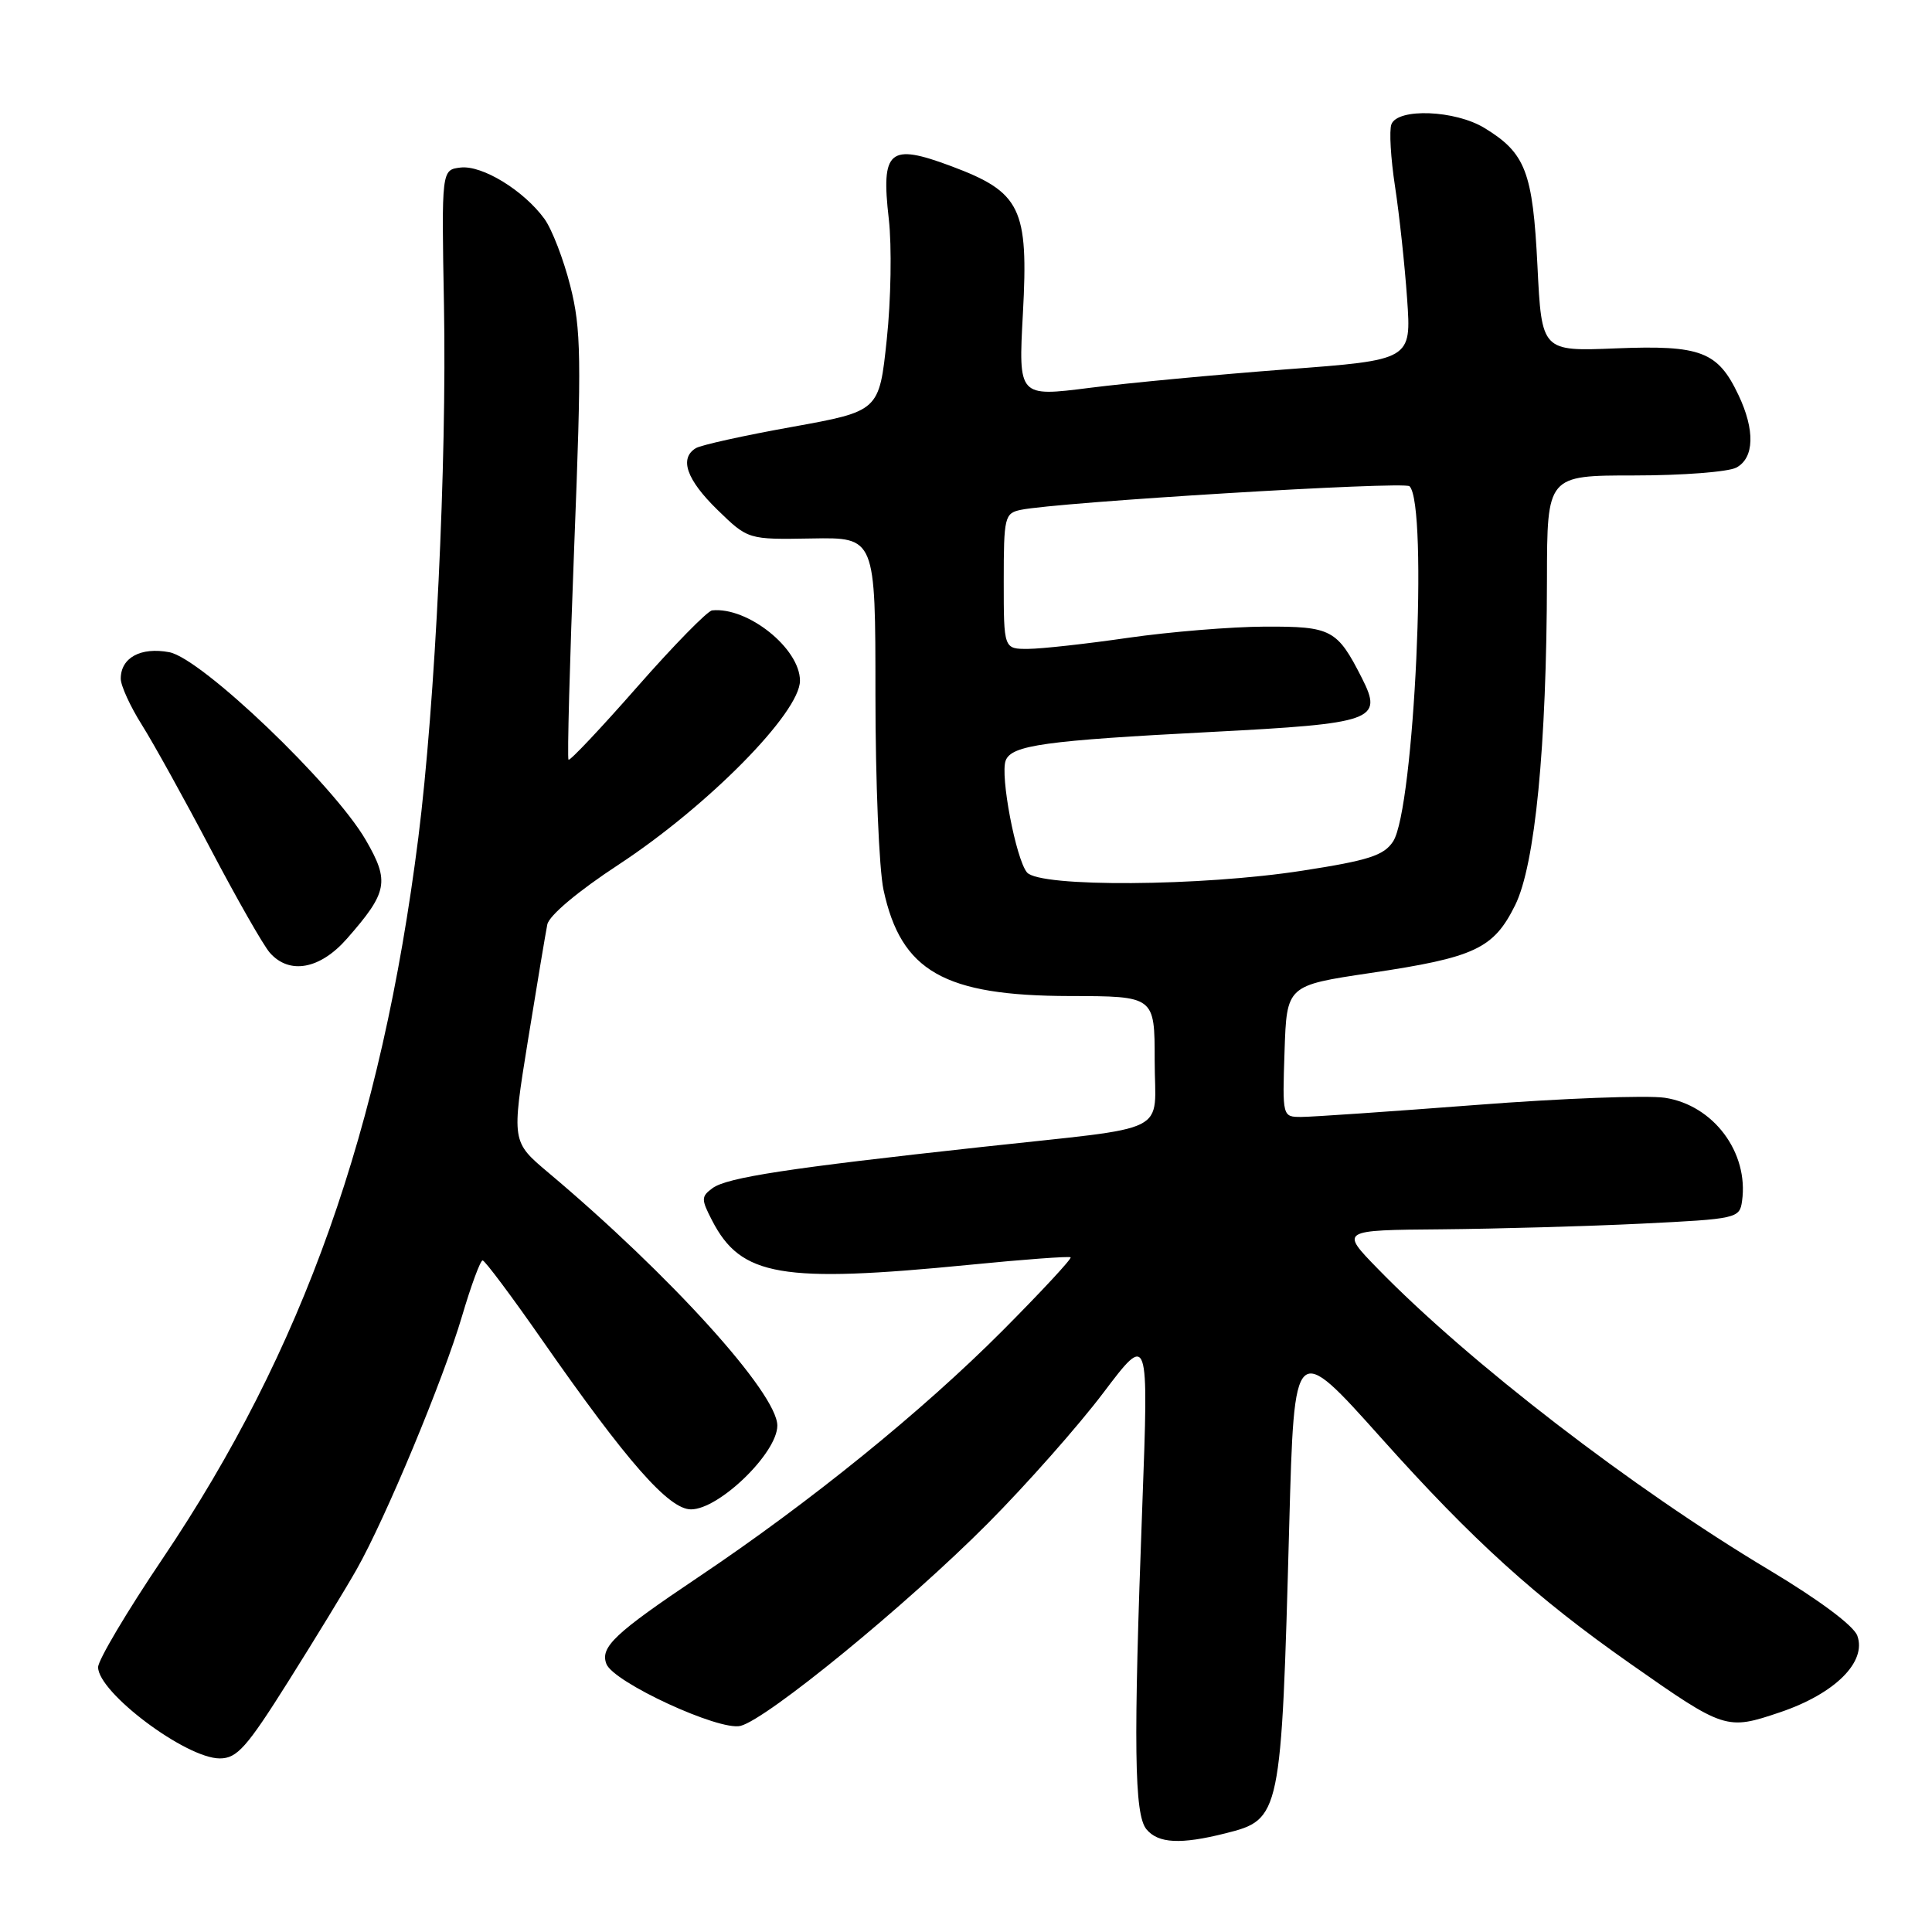 <?xml version="1.0" encoding="UTF-8" standalone="no"?>
<!DOCTYPE svg PUBLIC "-//W3C//DTD SVG 1.1//EN" "http://www.w3.org/Graphics/SVG/1.1/DTD/svg11.dtd" >
<svg xmlns="http://www.w3.org/2000/svg" xmlns:xlink="http://www.w3.org/1999/xlink" version="1.1" viewBox="0 0 256 256">
 <g >
 <path fill="currentColor"
d=" M 162.36 242.93 C 169.72 241.08 169.78 240.81 170.83 202.08 C 171.50 177.67 171.50 177.67 183.05 190.58 C 195.16 204.12 203.49 211.66 216.00 220.43 C 228.53 229.22 228.75 229.29 235.88 226.88 C 243.13 224.43 247.38 220.21 246.10 216.73 C 245.60 215.39 241.00 211.97 234.39 208.01 C 216.35 197.23 194.62 180.50 182.54 168.09 C 177.58 163.00 177.58 163.00 191.04 162.89 C 198.44 162.82 210.35 162.49 217.50 162.14 C 230.17 161.52 230.51 161.44 230.83 159.15 C 231.74 152.72 227.04 146.43 220.59 145.46 C 218.22 145.11 206.98 145.53 195.62 146.41 C 184.26 147.28 173.83 148.00 172.44 148.00 C 169.92 148.00 169.92 148.00 170.21 139.29 C 170.50 130.58 170.50 130.58 181.57 128.93 C 195.43 126.87 197.90 125.72 200.76 119.95 C 203.41 114.62 204.94 98.92 204.98 76.75 C 205.00 63.00 205.00 63.00 216.57 63.00 C 222.93 63.00 229.00 62.53 230.07 61.96 C 232.46 60.69 232.57 56.99 230.35 52.33 C 227.62 46.57 225.37 45.71 214.14 46.16 C 204.28 46.56 204.28 46.56 203.72 35.23 C 203.10 22.77 202.15 20.28 196.70 16.96 C 192.82 14.59 185.21 14.29 184.37 16.47 C 184.06 17.28 184.28 20.99 184.85 24.72 C 185.42 28.45 186.14 35.14 186.45 39.60 C 187.02 47.70 187.02 47.70 170.44 48.94 C 161.33 49.63 149.61 50.73 144.40 51.39 C 134.94 52.59 134.94 52.59 135.54 41.54 C 136.30 27.58 135.28 25.47 126.05 22.02 C 117.82 18.94 116.72 19.87 117.77 29.02 C 118.18 32.59 118.06 39.77 117.50 44.99 C 116.50 54.48 116.50 54.48 104.94 56.57 C 98.57 57.71 92.84 58.98 92.19 59.39 C 89.98 60.75 90.98 63.57 95.06 67.55 C 99.12 71.50 99.12 71.50 107.56 71.35 C 116.00 71.20 116.00 71.20 116.00 92.05 C 116.00 103.52 116.48 115.16 117.07 117.91 C 119.39 128.70 125.09 131.95 141.75 131.98 C 153.00 132.00 153.00 132.00 153.00 140.48 C 153.00 150.53 155.71 149.17 130.00 151.99 C 104.44 154.78 96.36 156.02 94.42 157.43 C 92.90 158.55 92.89 158.89 94.36 161.73 C 98.19 169.14 103.49 170.05 128.50 167.59 C 135.65 166.88 141.66 166.44 141.86 166.60 C 142.06 166.76 138.01 171.12 132.86 176.30 C 122.21 186.99 107.36 199.03 92.59 208.94 C 81.43 216.43 79.50 218.25 80.35 220.48 C 81.29 222.92 95.30 229.39 98.12 228.69 C 101.65 227.80 120.17 212.64 130.90 201.85 C 136.01 196.71 142.90 188.92 146.20 184.55 C 152.21 176.60 152.21 176.60 151.36 199.55 C 150.17 231.38 150.29 240.43 151.91 242.39 C 153.47 244.27 156.44 244.42 162.36 242.93 Z  M 38.23 222.75 C 41.78 217.11 45.83 210.47 47.23 208.00 C 51.08 201.22 58.76 182.76 61.22 174.40 C 62.42 170.33 63.65 167.01 63.95 167.01 C 64.25 167.02 67.82 171.79 71.87 177.61 C 83.10 193.72 88.62 200.00 91.56 200.00 C 95.29 200.00 103.00 192.52 103.00 188.90 C 103.00 184.63 88.81 168.96 72.65 155.37 C 67.79 151.28 67.79 151.28 69.95 137.89 C 71.14 130.53 72.30 123.60 72.52 122.50 C 72.76 121.31 76.59 118.09 81.98 114.56 C 93.82 106.78 106.00 94.43 106.00 90.20 C 106.00 85.93 99.08 80.39 94.36 80.88 C 93.74 80.95 89.28 85.50 84.45 91.00 C 79.62 96.50 75.52 100.85 75.33 100.67 C 75.15 100.48 75.49 87.72 76.09 72.31 C 77.07 47.42 77.01 43.59 75.57 37.90 C 74.68 34.38 73.14 30.38 72.14 29.00 C 69.39 25.23 63.90 21.87 61.03 22.20 C 58.50 22.50 58.50 22.50 58.83 40.50 C 59.21 61.45 57.68 93.14 55.43 111.00 C 50.53 149.70 40.18 178.88 21.51 206.58 C 16.83 213.52 13.00 219.97 13.00 220.91 C 13.00 224.27 24.64 233.00 29.12 233.00 C 31.41 233.00 32.69 231.56 38.23 222.75 Z  M 45.97 124.38 C 51.38 118.22 51.65 116.80 48.47 111.31 C 44.21 103.96 26.70 87.22 22.43 86.42 C 18.64 85.71 16.00 87.15 16.00 89.93 C 16.00 90.85 17.26 93.61 18.80 96.05 C 20.34 98.50 24.44 105.90 27.91 112.50 C 31.38 119.10 34.91 125.29 35.76 126.25 C 38.35 129.18 42.41 128.44 45.97 124.38 Z  M 136.08 115.60 C 134.61 113.83 132.50 102.74 133.26 100.77 C 134.04 98.74 138.46 98.13 160.46 96.99 C 182.10 95.87 183.29 95.44 180.47 89.87 C 177.18 83.39 176.44 83.00 167.60 83.03 C 163.14 83.05 155.00 83.72 149.50 84.51 C 144.00 85.31 138.04 85.97 136.25 85.98 C 133.00 86.00 133.00 86.00 133.00 77.02 C 133.00 68.51 133.12 68.01 135.25 67.56 C 140.09 66.54 186.08 63.74 186.77 64.43 C 189.26 66.91 187.40 107.22 184.59 111.50 C 183.38 113.35 181.36 114.01 172.63 115.36 C 159.19 117.46 137.74 117.59 136.08 115.60 Z "/>
</g>
</svg>